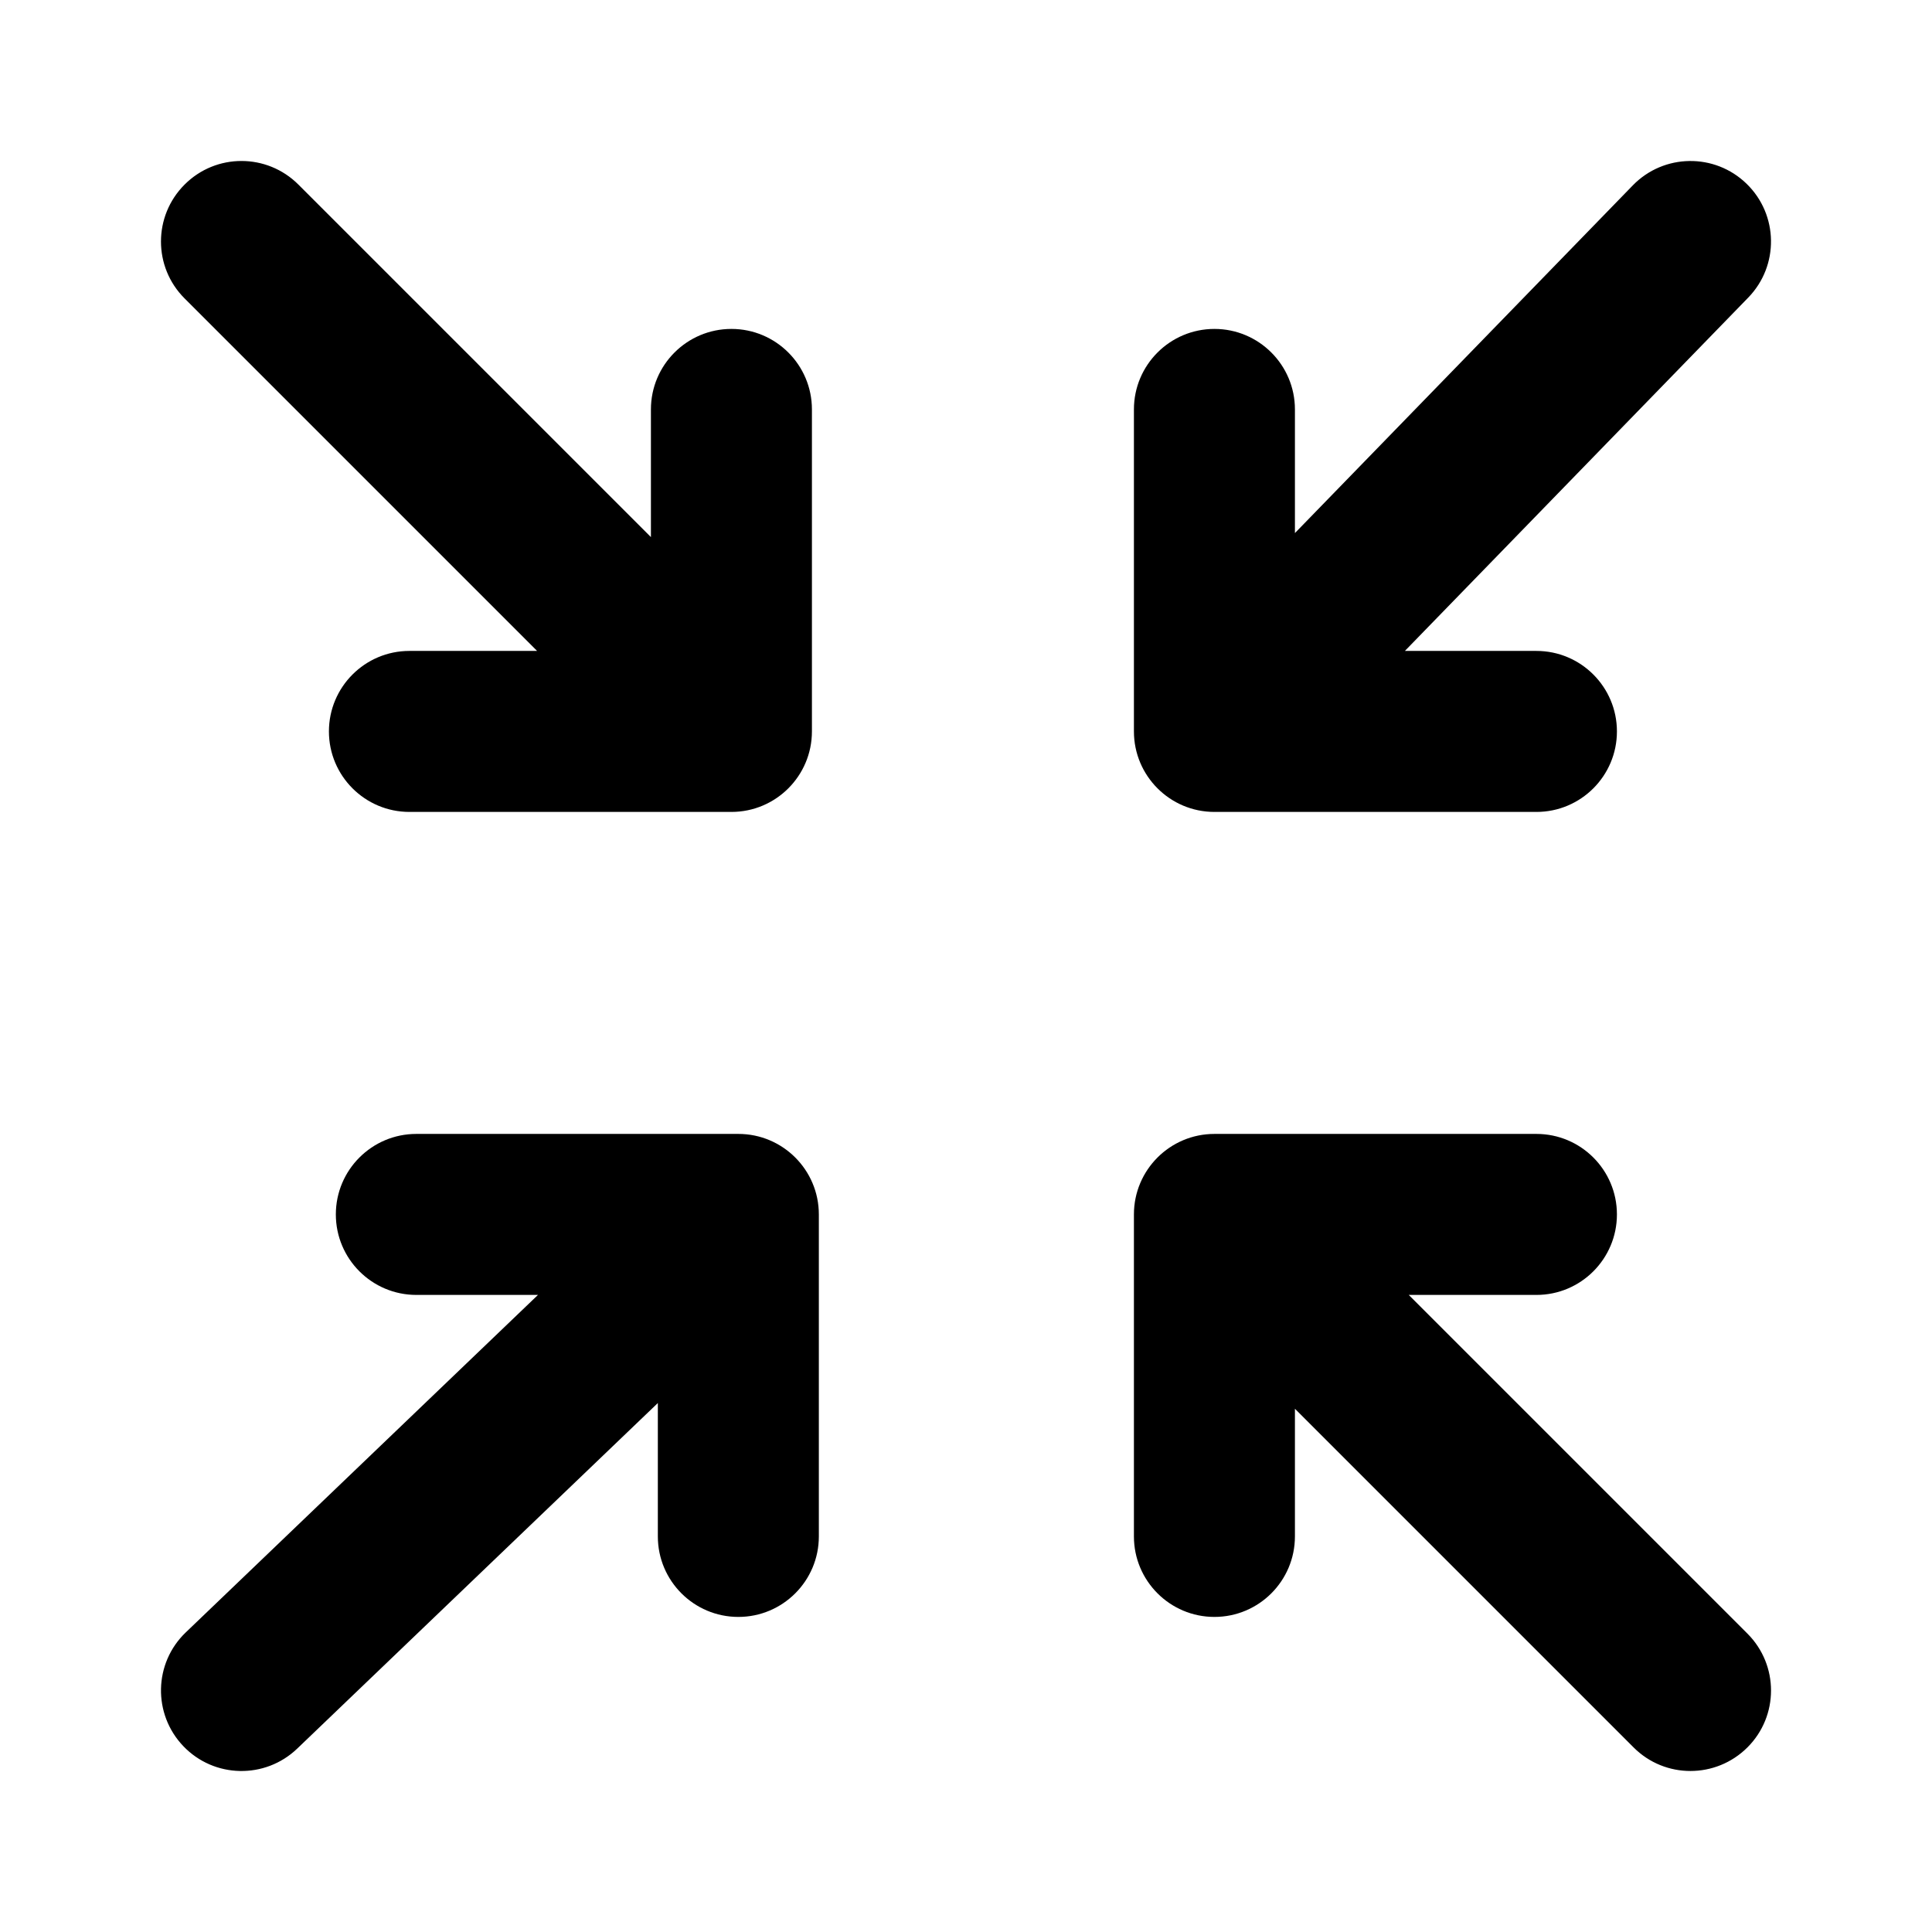 <svg fill="none" height="512" viewBox="0 0 24 24" width="512" xmlns="http://www.w3.org/2000/svg"><path clip-rule="evenodd" d="m14.086 5.086c0-.552.448-1 1-1 .552 0 1 .448 1 1v1.536l4.197-4.319c.385-.396 1.018-.405 1.414-.02s.405 1.018.02 1.414l-4.265 4.389 1.634 0c.552 0 1 .448 1 1 0 .552-.448 1-1 1h-4c-.552 0-1-.448-1-1zm-4 0c0-.552-.448-1-1-1-.552 0-1 .448-1 1v1.586l-4.379-4.379c-.391-.391-1.024-.391-1.414 0-.391.391-.391 1.024 0 1.414l4.379 4.379-1.586 0c-.552 0-1 .448-1 1.0 0.0.552.448 1 1.0 1h4c.552 0 1-.448 1-1zm5 15c-.552 0-1-.448-1-1v-4c0-.552.448-1 1-1l4-0c.552 0 1 .448 1 1s-.448 1-1 1h-1.586l4.207 4.207c.391.391.391 1.024 0 1.414s-1.024.391-1.414 0l-4.207-4.207v1.586c0 .552-.448 1-1 1zm-4.914-1c0 .552-.448 1-1 1-.552 0-1-.448-1-1v-1.657l-4.48 4.293c-.399.382-1.032.369-1.414-.03-.382-.399-.369-1.032.03-1.414l4.375-4.192h-1.511c-.552 0-1-.448-1-1s.448-1 1-1l4.0 0c.552 0 1.0.448 1 1z" fill="rgb(0,0,0)" fill-rule="evenodd"/></svg>